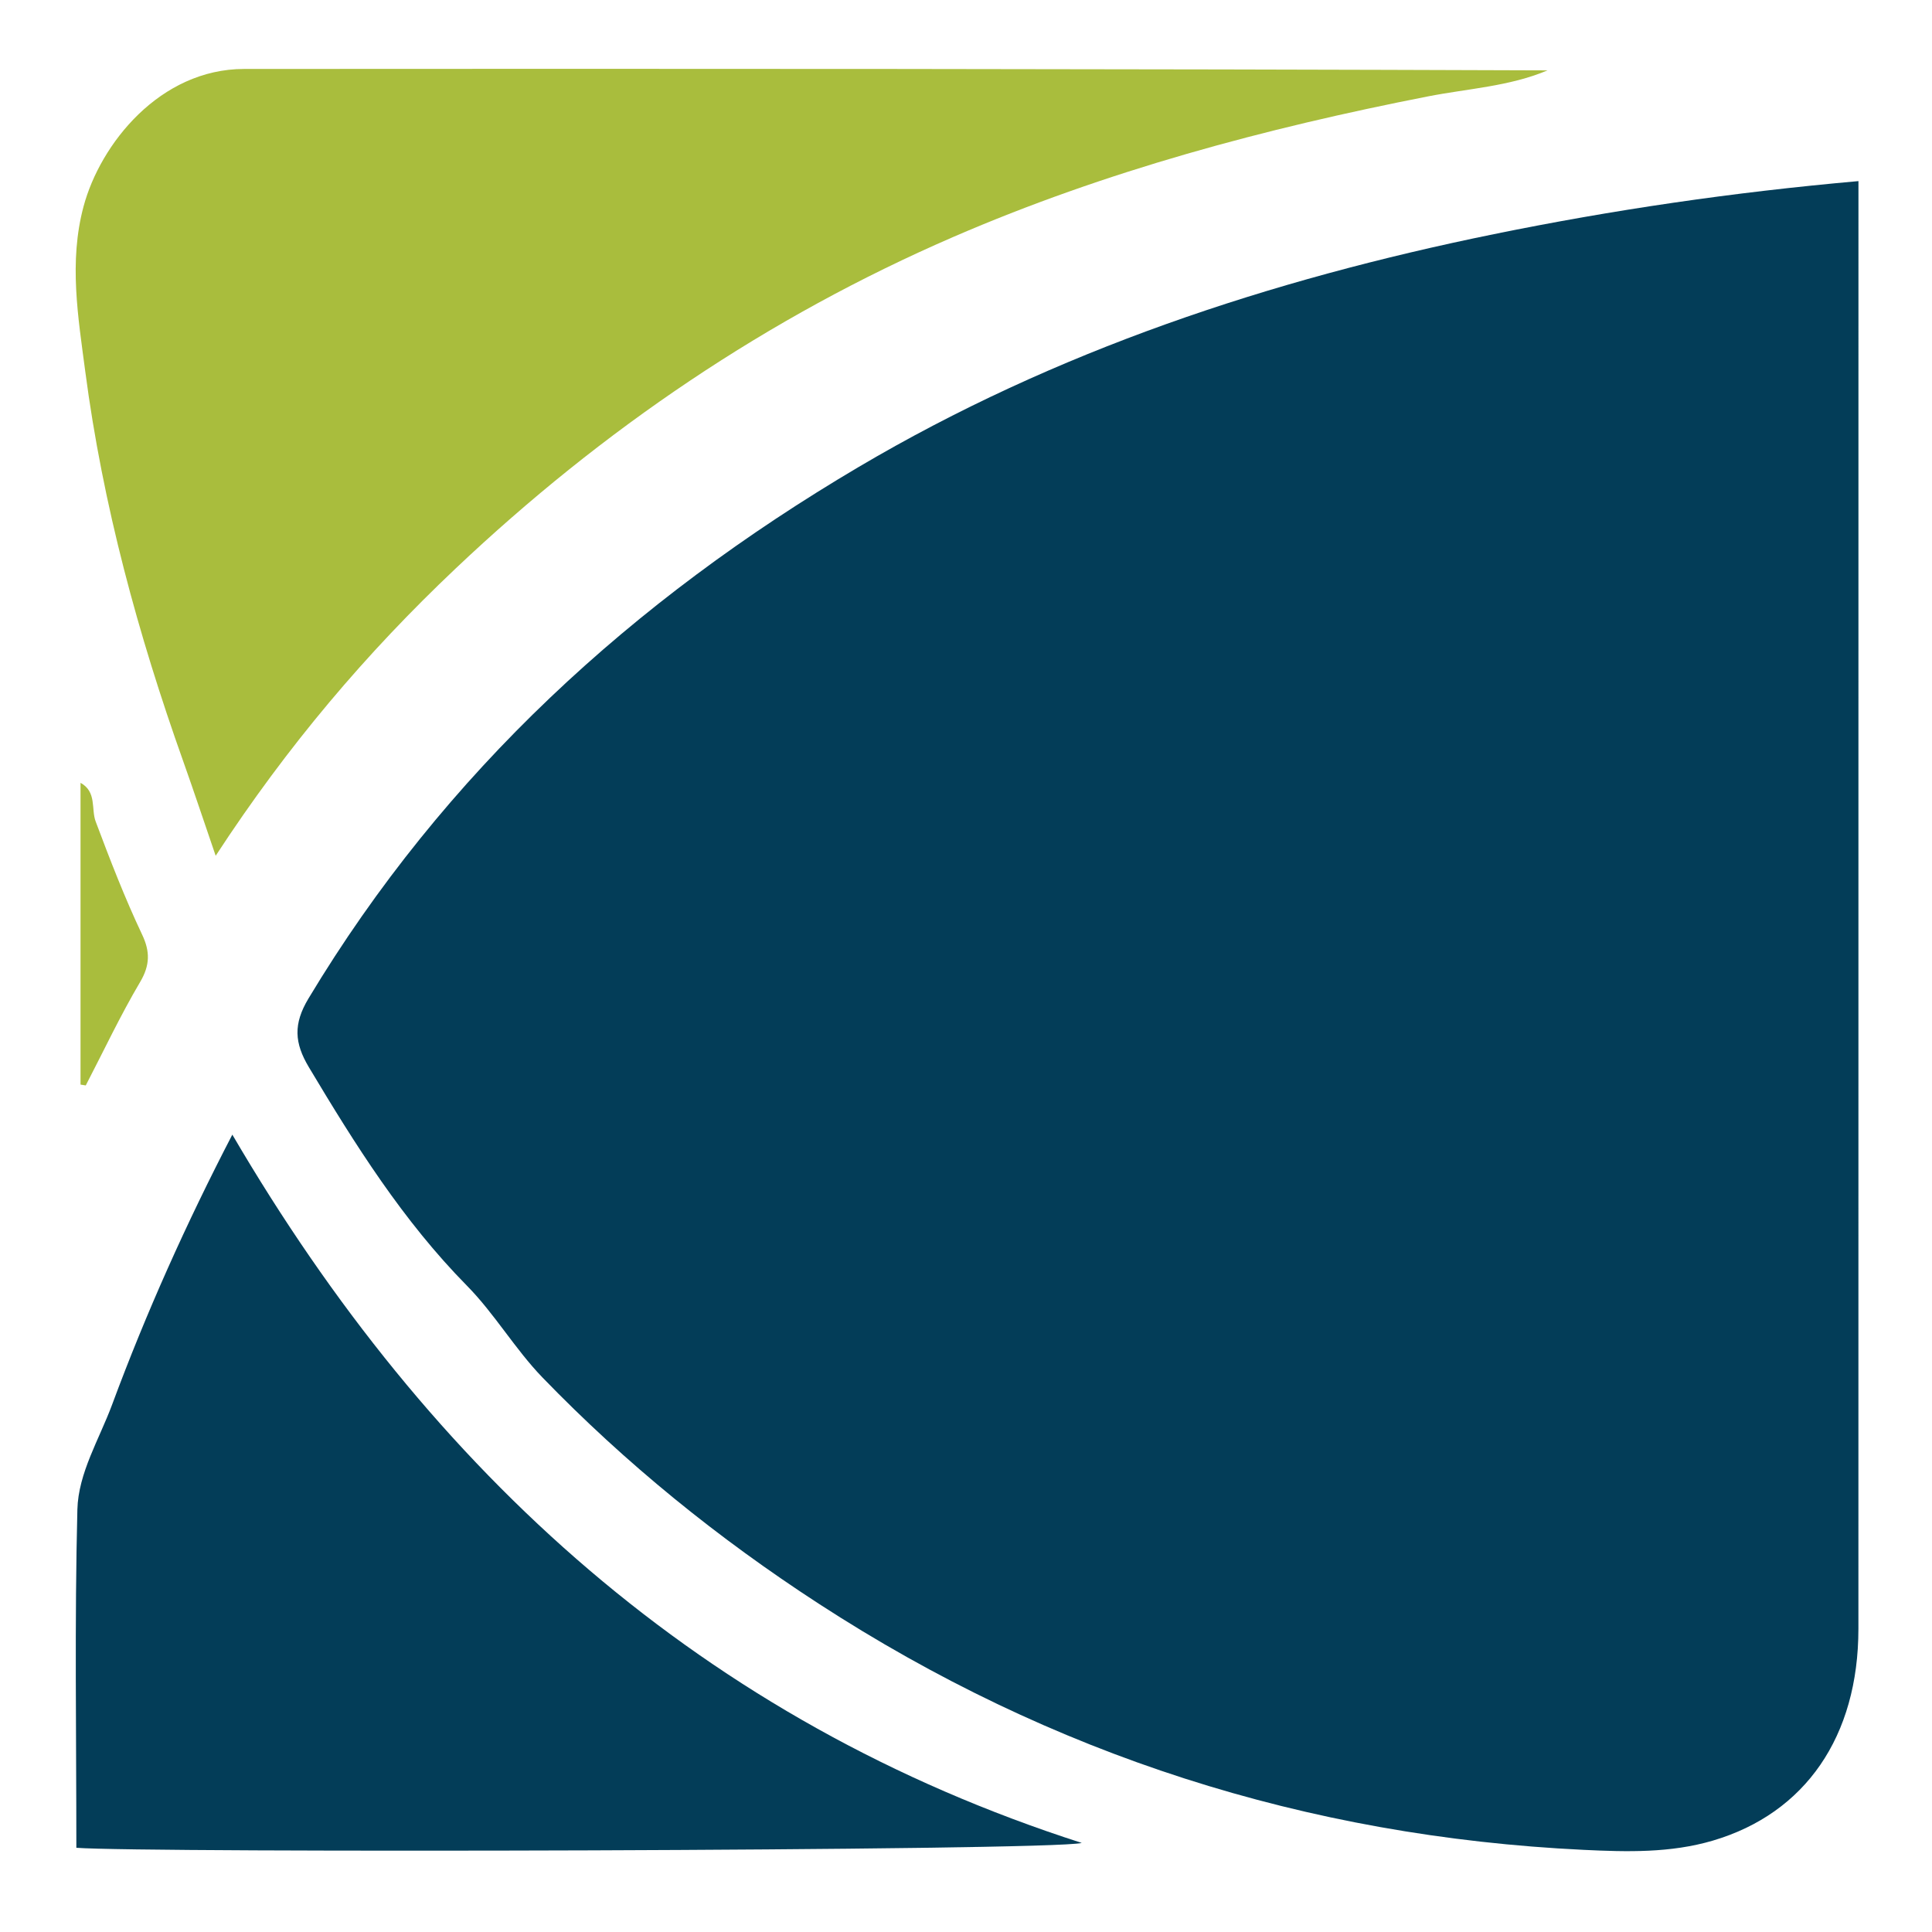 <?xml version="1.0" encoding="utf-8"?>
<!-- Generator: Adobe Illustrator 16.0.0, SVG Export Plug-In . SVG Version: 6.00 Build 0)  -->
<!DOCTYPE svg PUBLIC "-//W3C//DTD SVG 1.1//EN" "http://www.w3.org/Graphics/SVG/1.1/DTD/svg11.dtd">
<svg version="1.1" id="Layer_1" xmlns="http://www.w3.org/2000/svg" xmlns:xlink="http://www.w3.org/1999/xlink" x="0px" y="0px"
	 width="500px" height="500px" viewBox="0 0 500 500" enable-background="new 0 0 500 500" xml:space="preserve">
<g>
	<path fill-rule="evenodd" clip-rule="evenodd" fill="none" d="M480.965,46.87c-32.579,2.892-63.571,7.448-94.357,13.729
		c-57.876,11.81-113.41,30.148-164.428,60.28c-58.301,34.435-107.136,78.944-142.343,137.529c-3.97,6.607-3.647,11.511,0.096,17.775
		c11.994,20.069,24.35,39.749,40.92,56.564c7.165,7.273,12.438,16.397,19.54,23.745c21.523,22.262,45.48,41.648,71.47,58.53
		c60.25,39.147,126.303,60.276,197.996,63.72c11.169,0.535,22.465,0.843,33.437-2.397c23.934-7.062,37.657-26.952,37.66-54.815
		c0.021-121.809,0.01-243.617,0.01-365.423C480.965,53.349,480.965,50.592,480.965,46.87z M55.817,221.474
		c18.623-28.542,39.015-52.503,62.09-74.337c38.063-36.017,80.778-65.018,128.803-85.813
		c39.405-17.063,80.723-28.125,122.836-36.373c10.343-2.026,21.064-2.57,30.96-6.738c-112.48-0.404-224.892-0.445-337.301-0.369
		c-21.83,0.015-37.247,19.391-41.586,35.599c-3.838,14.342-1.396,28.647,0.443,42.668c4.533,34.535,13.661,68.06,25.347,100.879
		C50.095,204.527,52.613,212.126,55.817,221.474z M19.761,478.205c16.459,1.347,252.012,0.849,260.197-1.254
		c-97.98-31.496-168.571-95.691-219.831-183.307c-11.909,22.944-22.285,46.059-31.112,69.869c-3.327,8.979-8.752,17.684-8.99,27.18
		C19.297,419.662,19.761,448.657,19.761,478.205z M20.841,280.692c0.452,0.071,0.903,0.146,1.355,0.219
		c4.648-8.96,8.957-18.121,14.084-26.795c2.575-4.356,2.554-7.906,0.518-12.205c-4.526-9.558-8.329-19.418-12.047-29.326
		c-1.192-3.172,0.339-7.671-3.911-9.991C20.841,228.935,20.841,254.813,20.841,280.692z"/>
	<path fill-rule="evenodd" clip-rule="evenodd" fill="#033D58" d="M480.965,46.87c0,3.722,0,6.479,0,9.238
		c0,121.806,0.012,243.614-0.01,365.423c-0.003,27.863-13.727,47.754-37.66,54.815c-10.972,3.24-22.268,2.933-33.437,2.397
		c-71.693-3.443-137.746-24.572-197.996-63.72c-25.989-16.882-49.946-36.269-71.47-58.53c-7.102-7.348-12.375-16.472-19.54-23.745
		c-16.57-16.815-28.927-36.495-40.92-56.564c-3.743-6.265-4.066-11.168-0.096-17.775c35.207-58.585,84.042-103.095,142.343-137.529
		c51.018-30.132,106.552-48.471,164.428-60.28C417.394,54.317,448.386,49.762,480.965,46.87z"/>
	<path fill-rule="evenodd" clip-rule="evenodd" fill="#A9BD3D" d="M55.817,221.474c-3.204-9.347-5.723-16.946-8.408-24.484
		C35.724,164.17,26.595,130.645,22.063,96.11c-1.839-14.021-4.281-28.326-0.443-42.668c4.339-16.208,19.756-35.583,41.586-35.599
		c112.409-0.077,224.821-0.036,337.301,0.369c-9.896,4.168-20.617,4.712-30.96,6.738c-42.113,8.249-83.432,19.311-122.836,36.373
		c-48.025,20.795-90.74,49.796-128.803,85.813C94.833,168.971,74.44,192.932,55.817,221.474z"/>
	<path fill-rule="evenodd" clip-rule="evenodd" fill="#033D58" d="M19.761,478.205c0-29.548-0.464-58.543,0.264-87.512
		c0.237-9.496,5.663-18.201,8.99-27.18c8.828-23.811,19.204-46.925,31.112-69.869c51.26,87.615,121.851,151.811,219.831,183.307
		C271.773,479.054,36.221,479.552,19.761,478.205z"/>
	<path fill-rule="evenodd" clip-rule="evenodd" fill="#A9BD3D" d="M20.841,280.692c0-25.879,0-51.758,0-78.098
		c4.25,2.32,2.718,6.818,3.911,9.991c3.718,9.908,7.521,19.768,12.047,29.326c2.036,4.298,2.057,7.849-0.518,12.205
		c-5.127,8.674-9.436,17.835-14.084,26.795C21.744,280.838,21.293,280.764,20.841,280.692z"/>
</g>
</svg>
